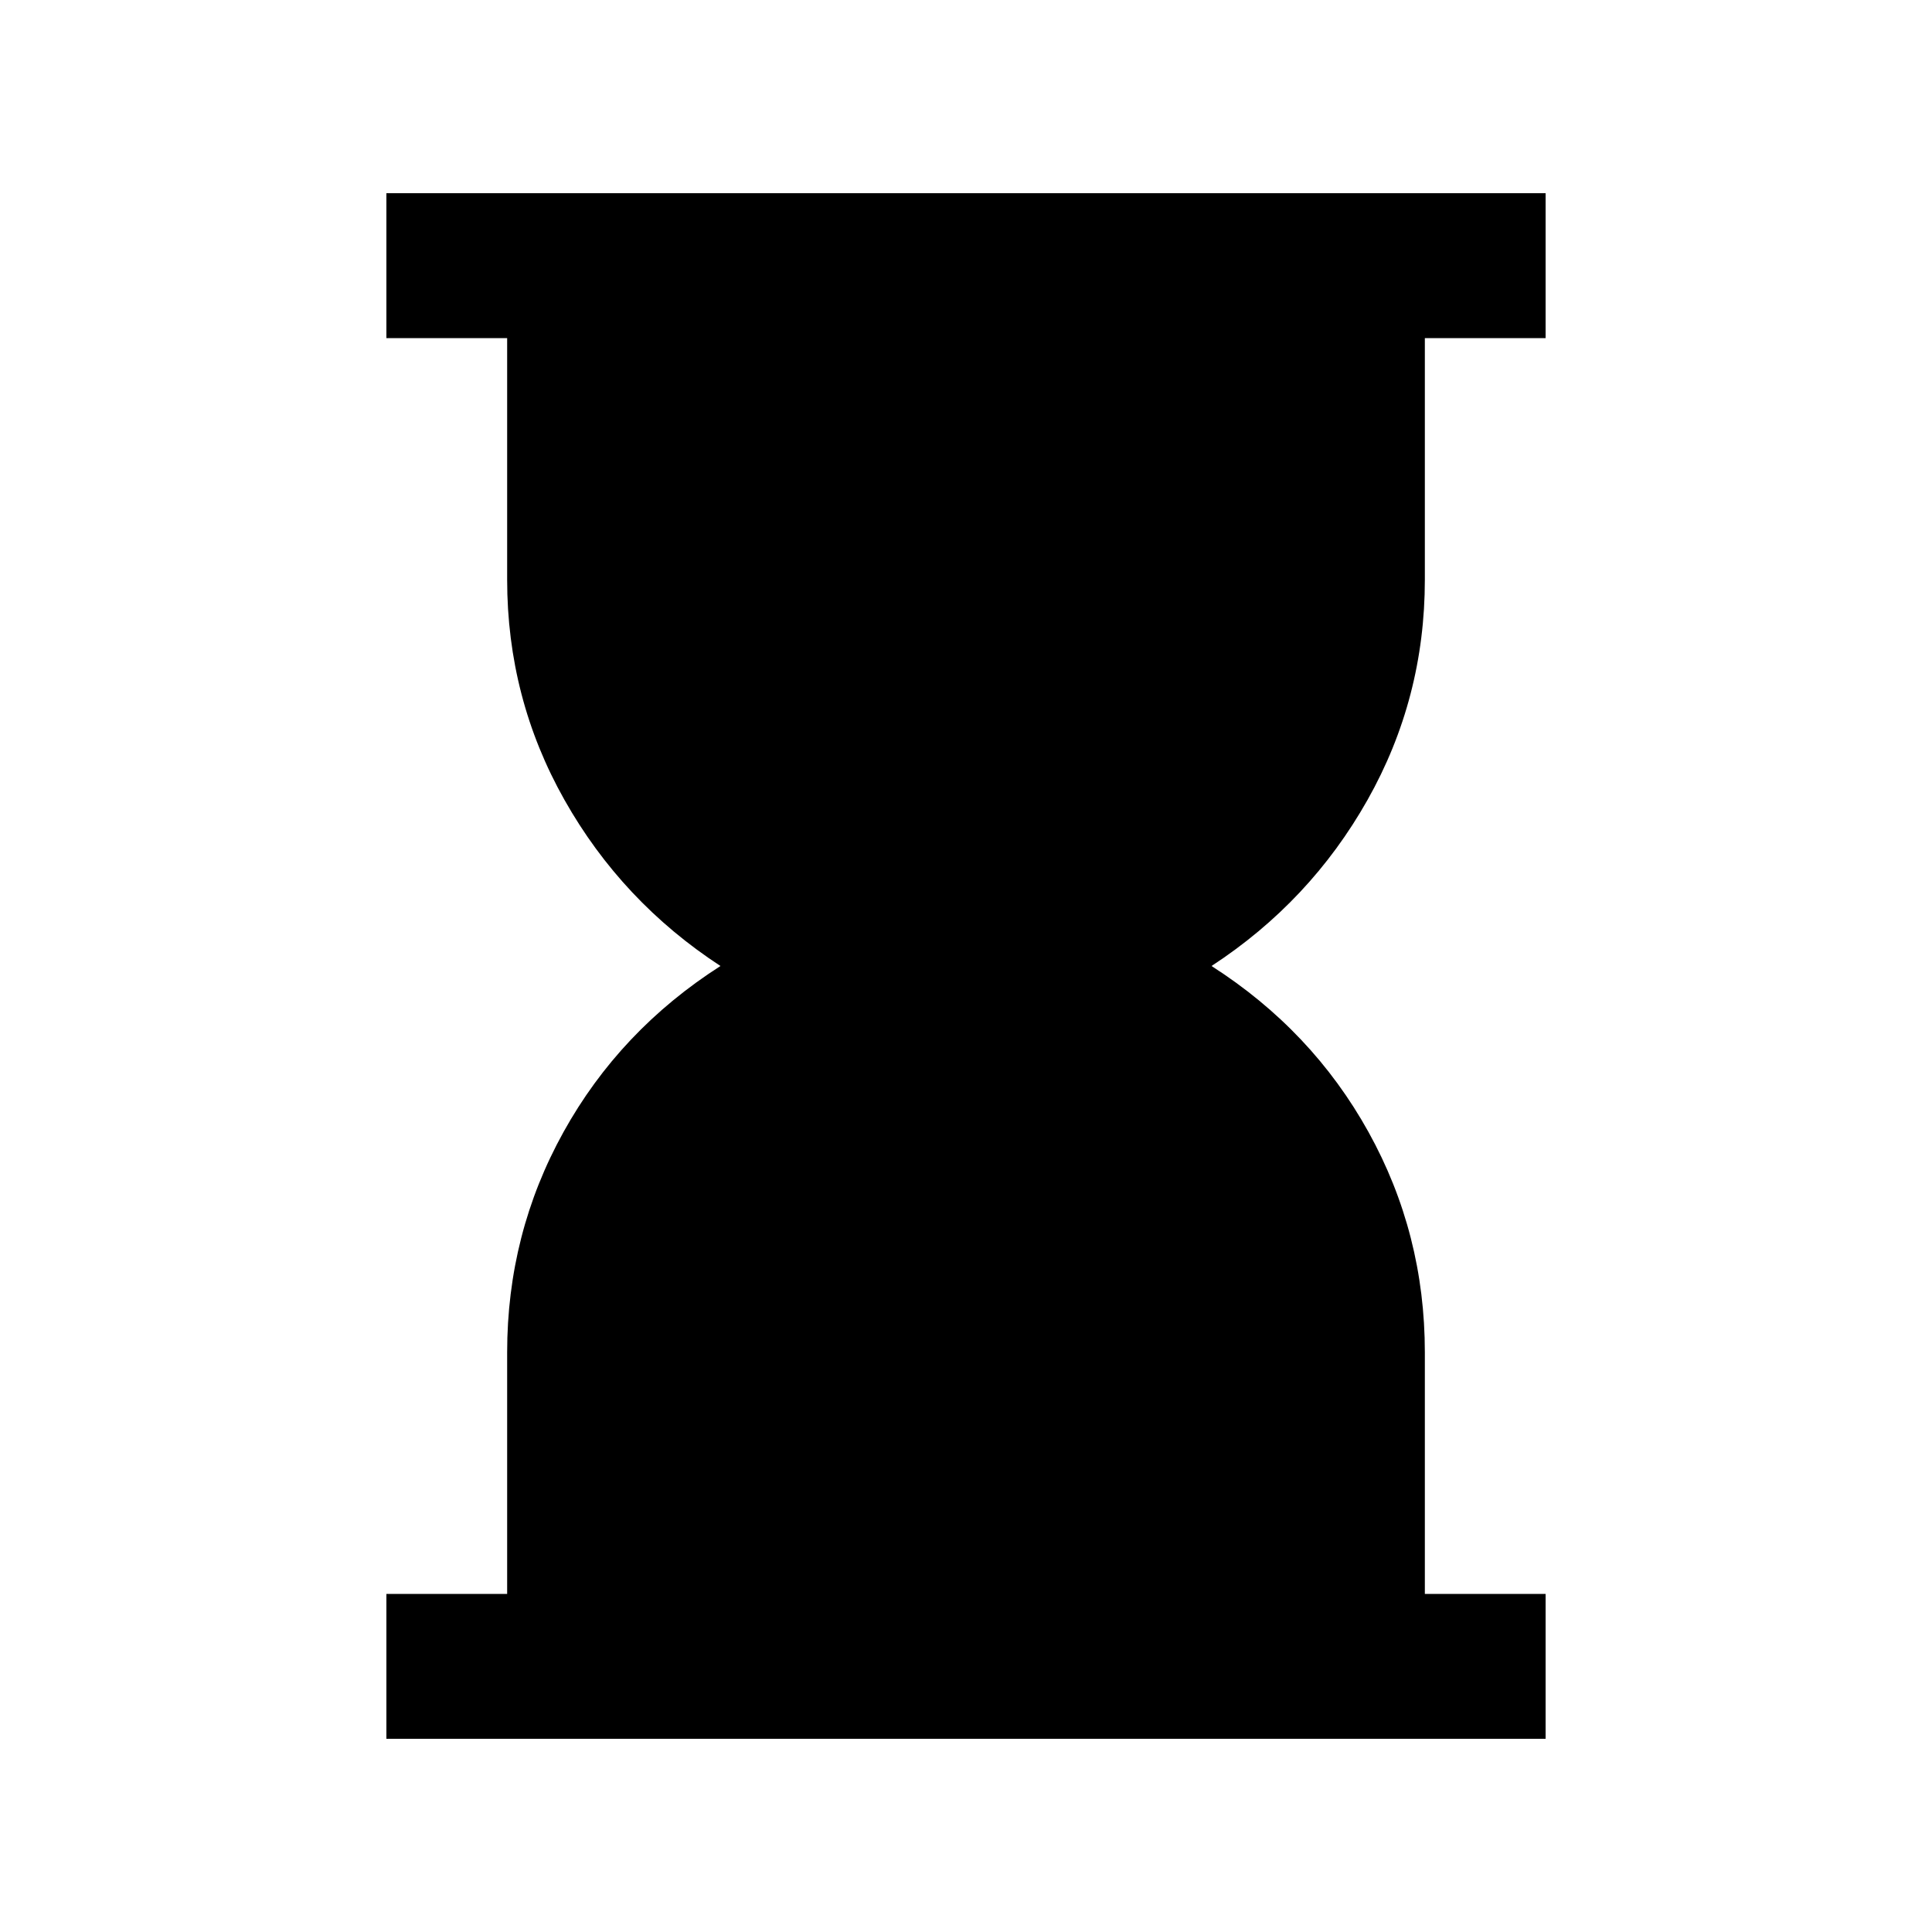 <svg xmlns="http://www.w3.org/2000/svg" height="20" viewBox="0 -960 960 960" width="20"><path d="M192-96v-72h60v-120q0-59 28-109.5t78-82.5q-49-32-77.5-82.5T252-672v-120h-60v-72h576v72h-60v120q0 59-28.5 109.5T602-480q50 32 78 82.5T708-288v120h60v72H192Z"/></svg>